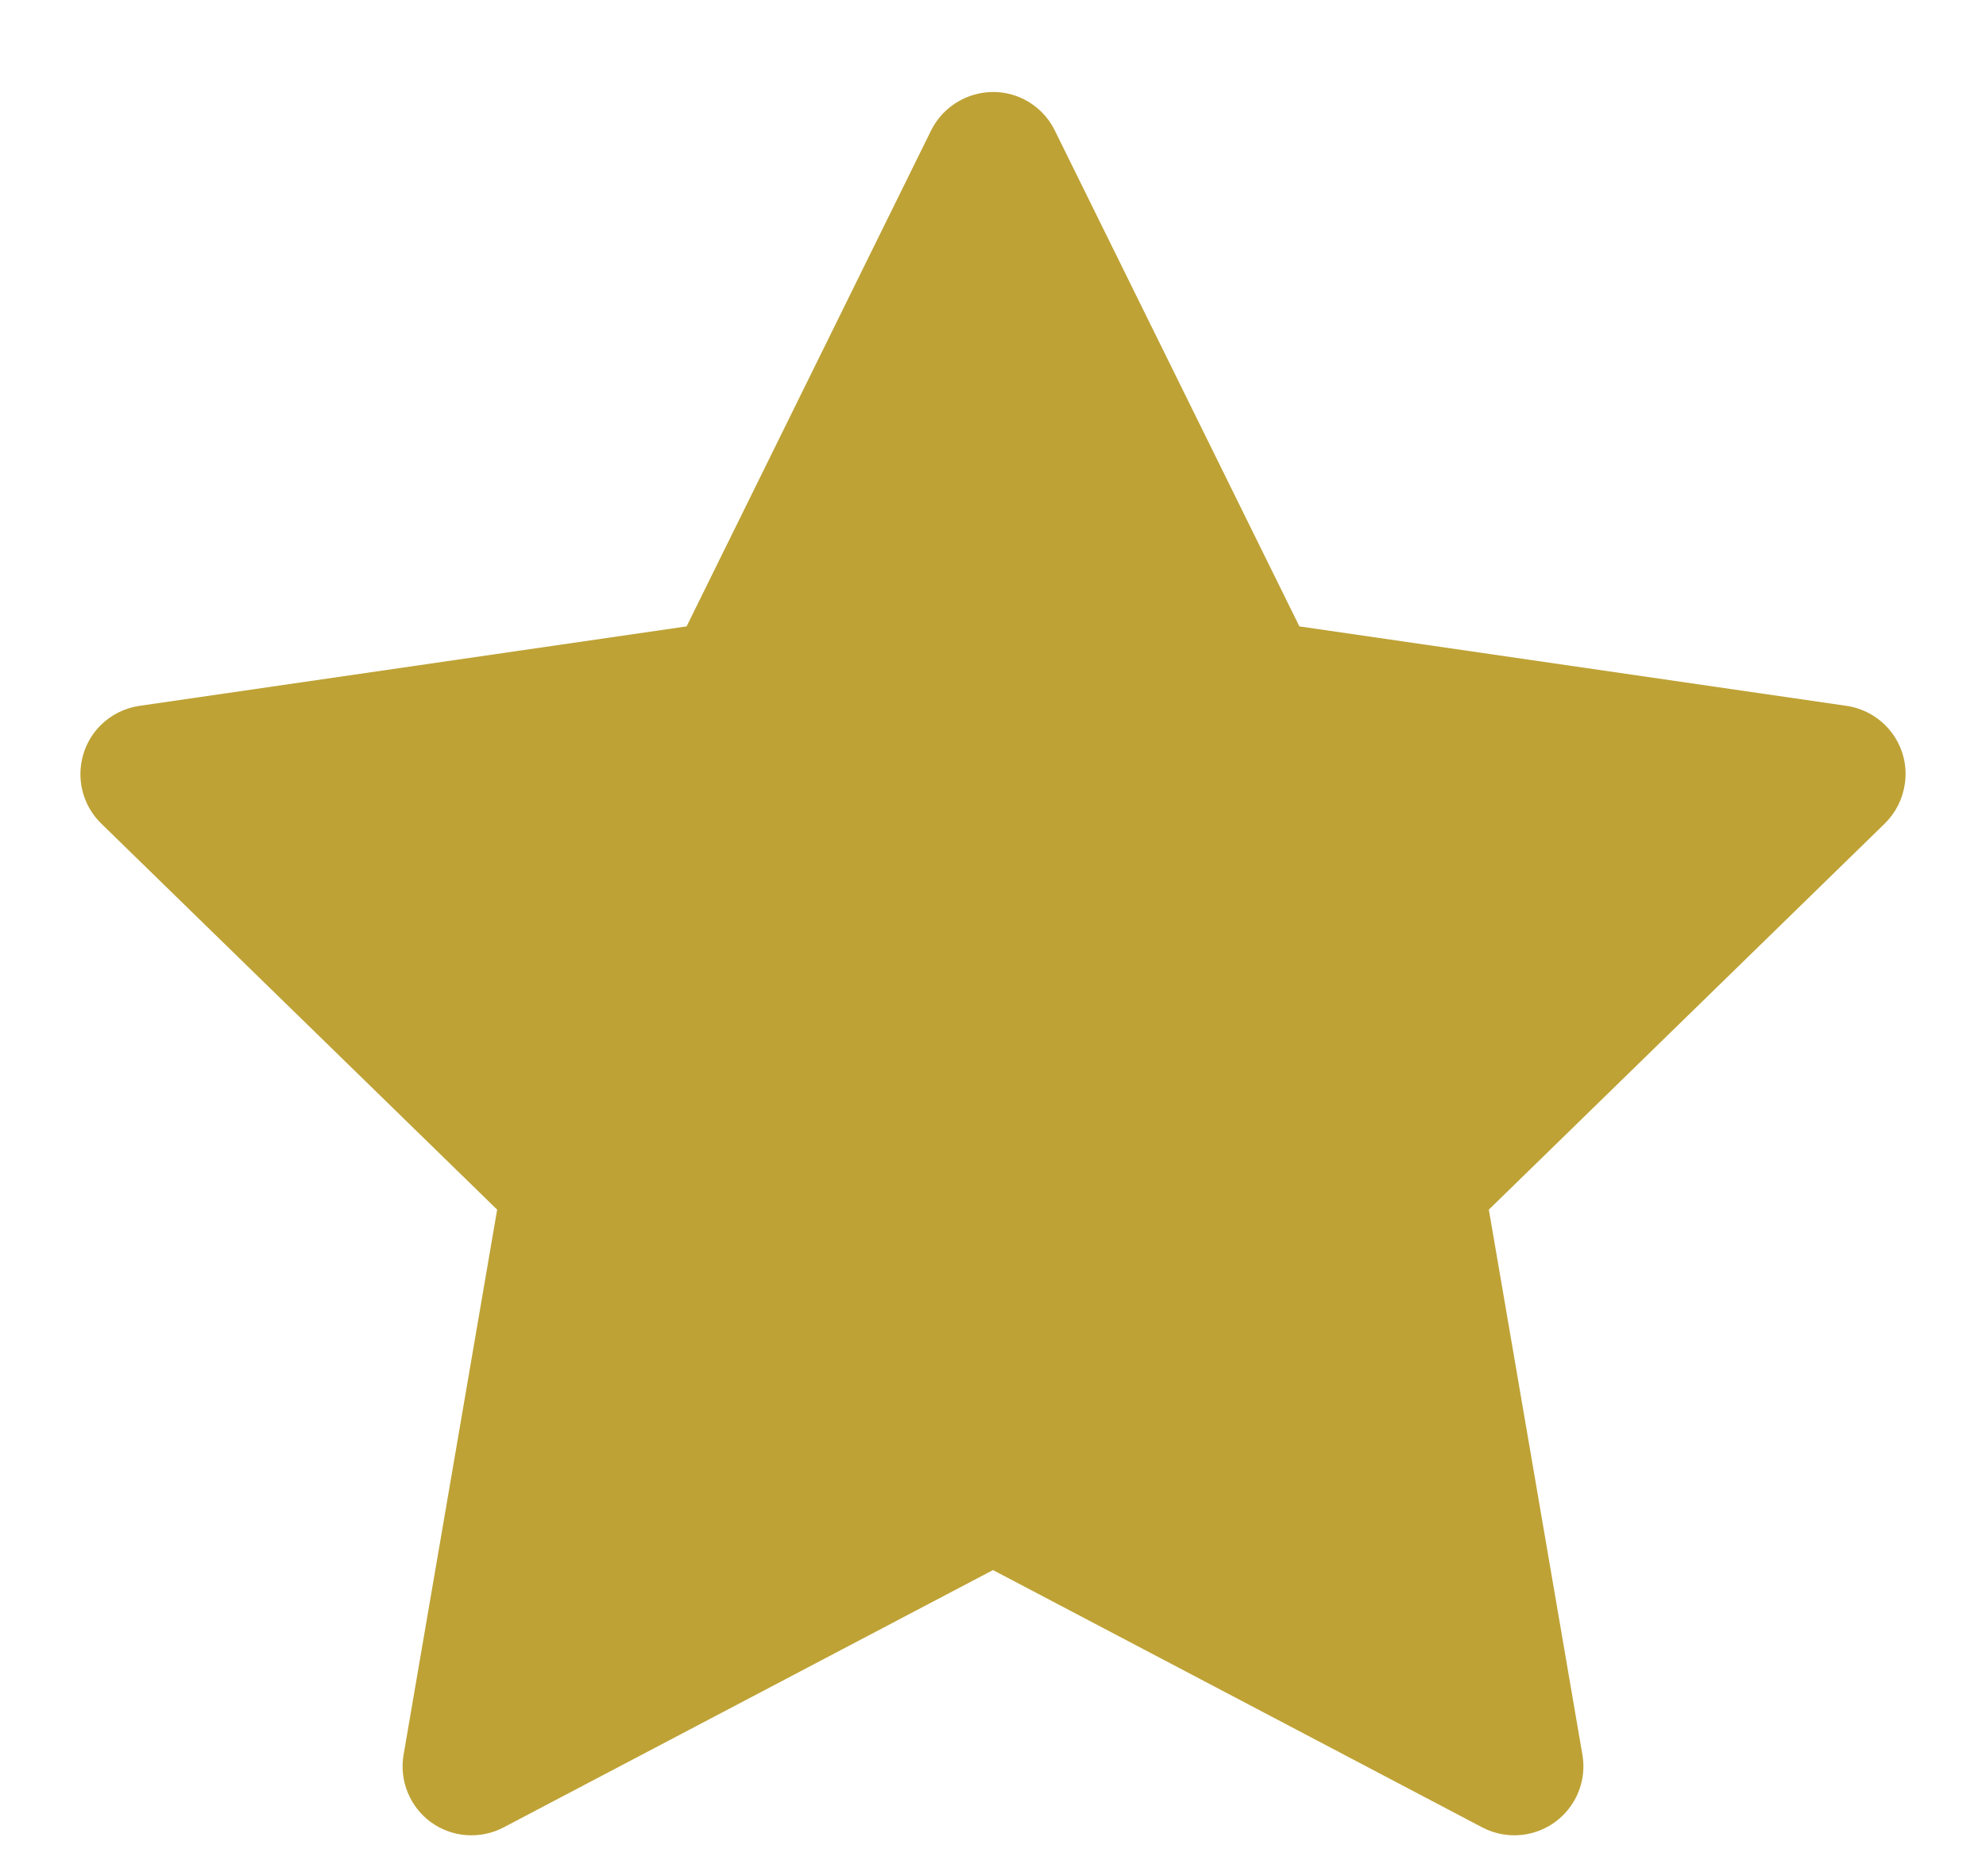 <svg width="18" height="17" viewBox="0 0 18 17" fill="none" xmlns="http://www.w3.org/2000/svg">
<path d="M16.736 6.396L11.777 5.676L9.56 1.182C9.5 1.059 9.4 0.959 9.277 0.898C8.969 0.746 8.594 0.873 8.439 1.182L6.223 5.676L1.264 6.396C1.127 6.416 1.002 6.48 0.906 6.578C0.79 6.697 0.727 6.857 0.729 7.023C0.731 7.189 0.799 7.347 0.918 7.463L4.506 10.961L3.658 15.9C3.638 16.015 3.651 16.134 3.695 16.241C3.739 16.35 3.812 16.443 3.906 16.512C4.001 16.58 4.112 16.621 4.229 16.629C4.345 16.637 4.461 16.613 4.564 16.559L9 14.227L13.435 16.559C13.557 16.623 13.697 16.645 13.832 16.621C14.172 16.562 14.4 16.24 14.342 15.9L13.494 10.961L17.082 7.463C17.18 7.367 17.244 7.242 17.264 7.105C17.316 6.764 17.078 6.447 16.736 6.396Z" fill="#BEA235"/>
</svg>
